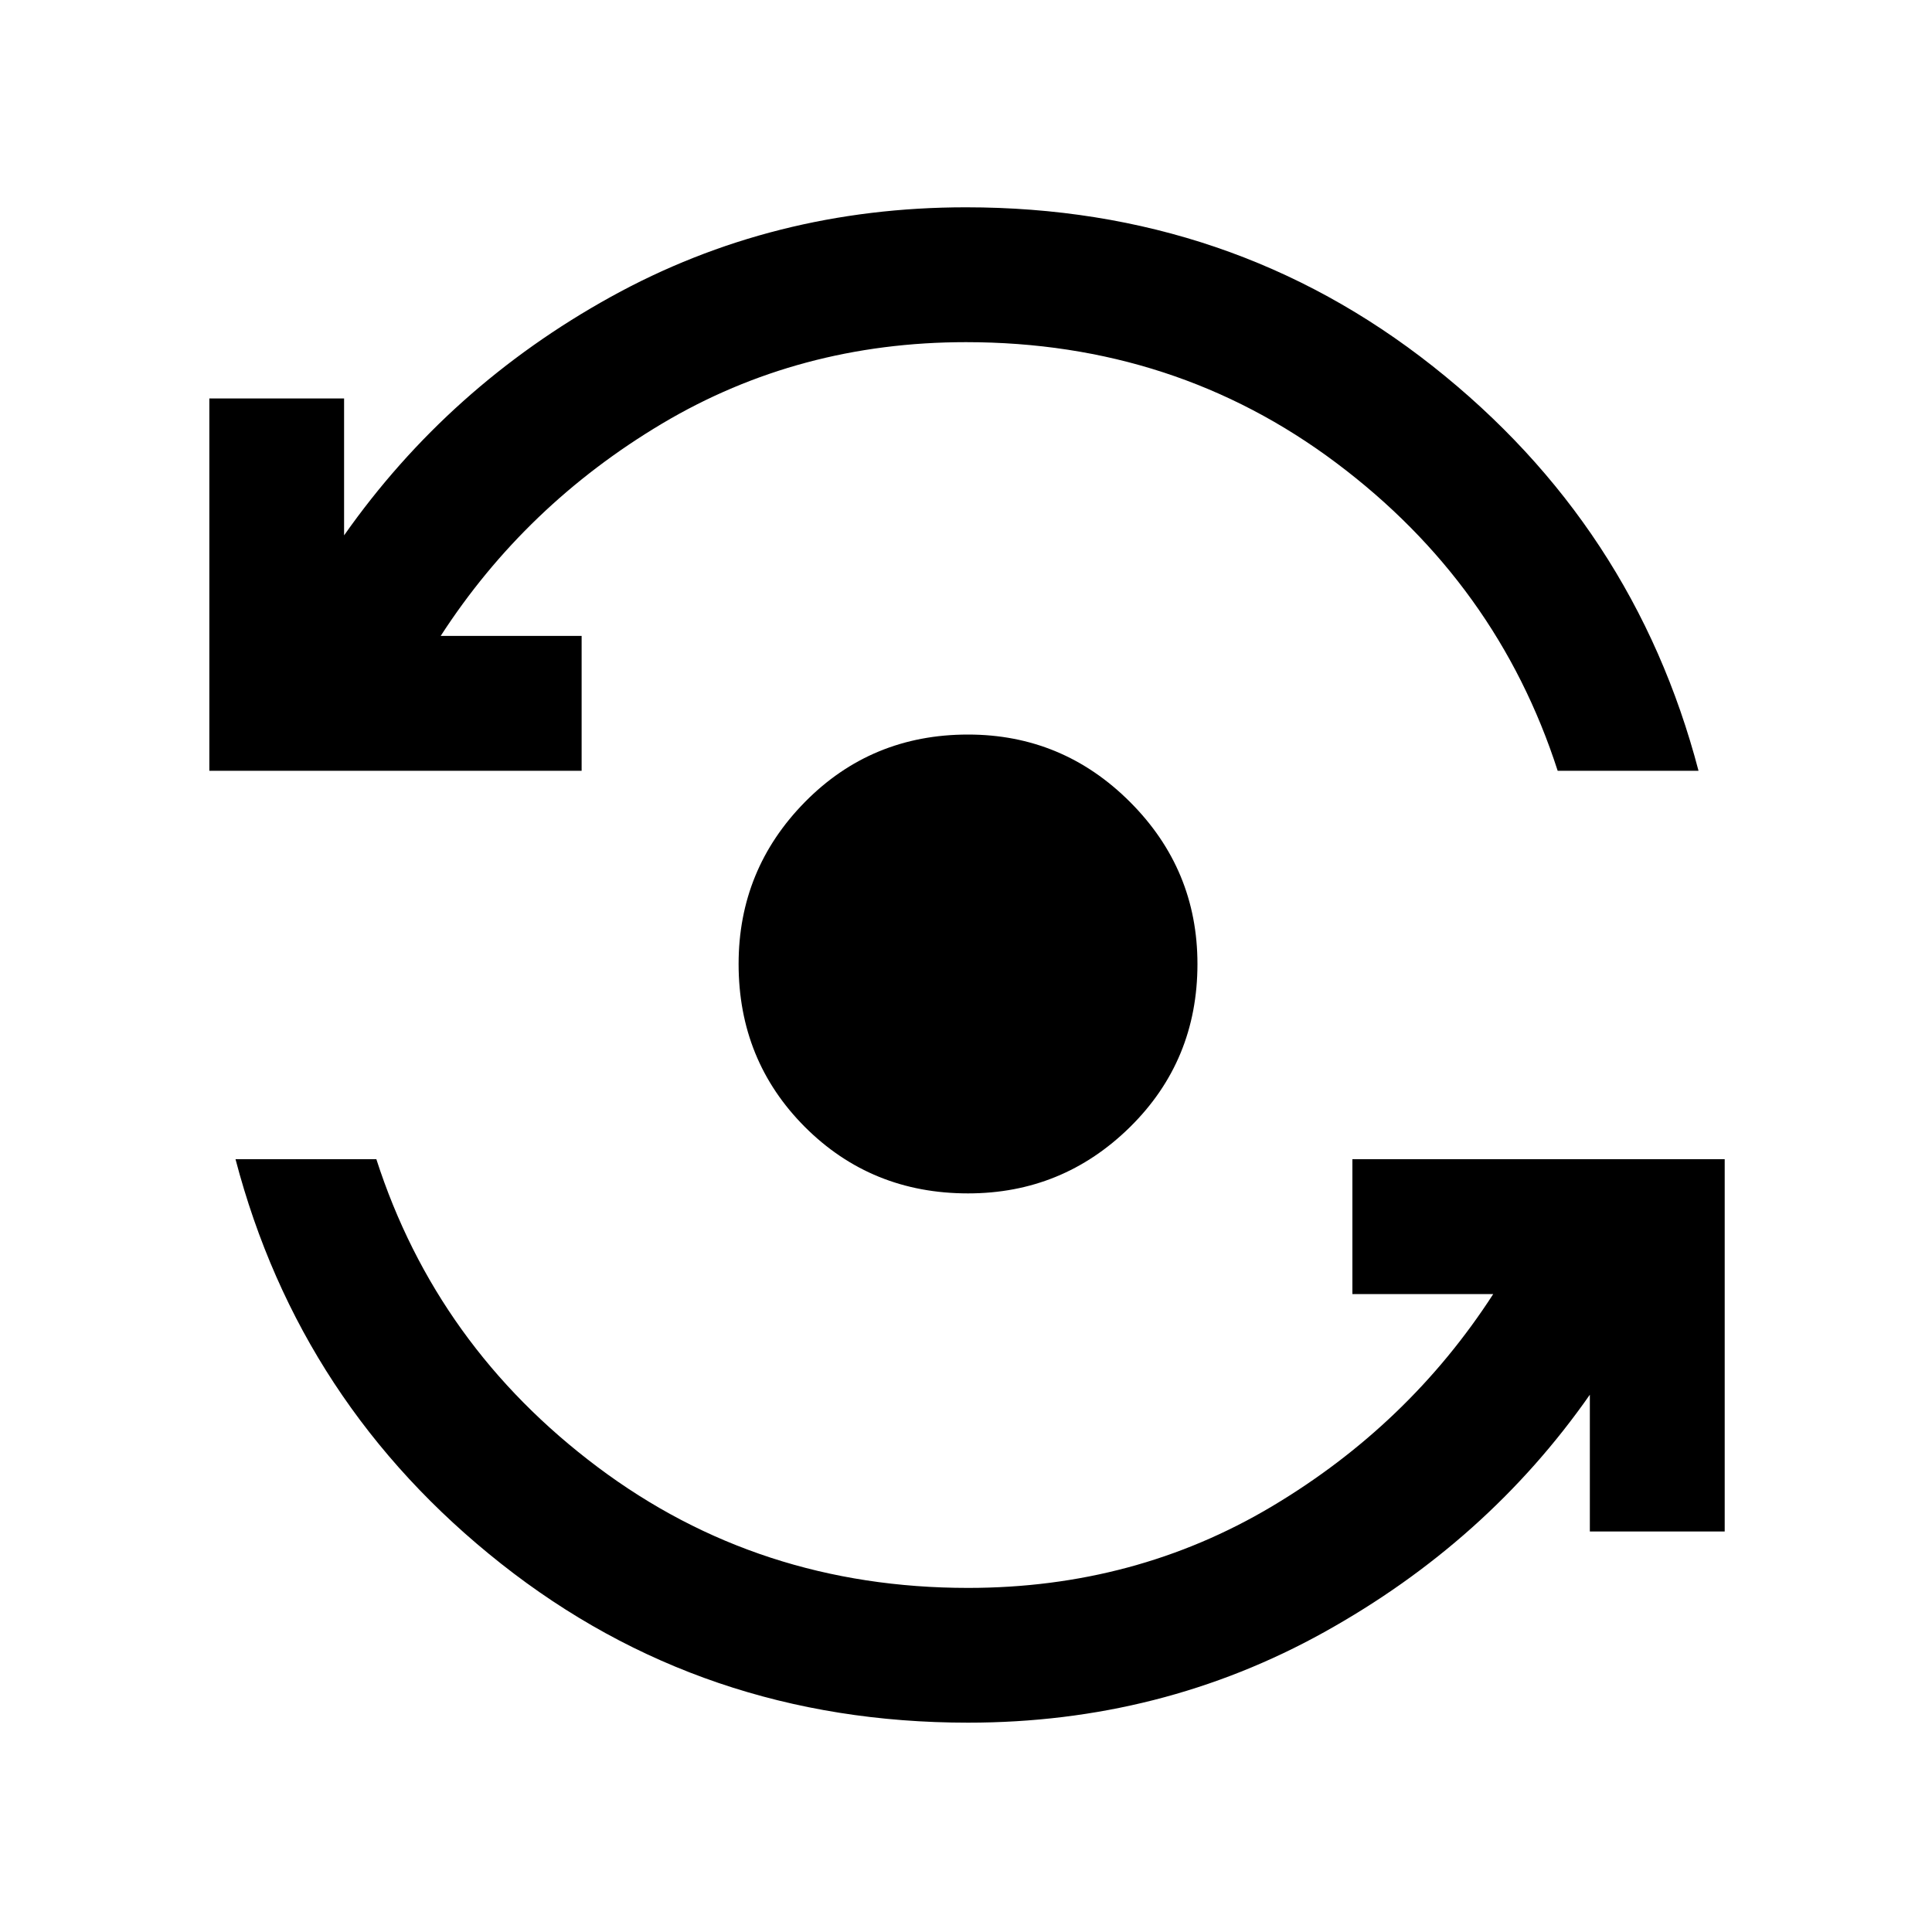 <svg xmlns="http://www.w3.org/2000/svg" height="20" width="20"><path d="M10.021 17.833q-2.75 0-4.833-1.645Q3.104 14.542 2.438 12h1.458q.625 1.938 2.292 3.188 1.666 1.25 3.833 1.25 1.729 0 3.146-.844 1.416-.844 2.291-2.198H14V12h3.854v3.854h-1.396v-1.416q-1.062 1.52-2.75 2.458-1.687.937-3.687.937Zm0-5.479q-1 0-1.688-.687-.687-.688-.687-1.688 0-.979.687-1.677.688-.698 1.688-.698.979 0 1.677.698.698.698.698 1.677 0 1-.698 1.688-.698.687-1.677.687ZM2.167 7.979V4.125h1.395v1.417Q4.646 4 6.323 3.073 8 2.146 10 2.146q2.75 0 4.833 1.646 2.084 1.646 2.75 4.187h-1.458q-.625-1.937-2.292-3.187-1.666-1.25-3.833-1.25-1.729 0-3.146.843-1.416.844-2.292 2.198h1.459v1.396Z"/></svg>